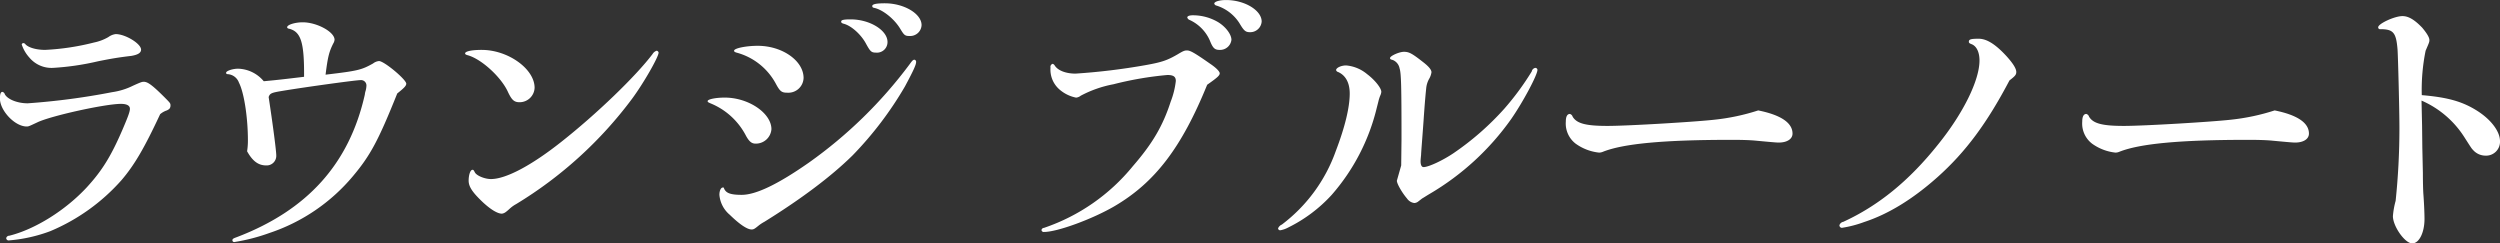 <svg xmlns="http://www.w3.org/2000/svg" width="587.12" height="57.16" viewBox="0 0 587.12 57.16">
  <rect x="0" y="0" width="587.12" height="57.16" fill="#333333" stroke="none"/>
  <defs>
    <style>
      .cls-1 {
        fill: #fff;
        fill-rule: evenodd;
      }
    </style>
  </defs>
  <path id="ラウンジ_ブルーノート" data-name="ラウンジ ブルーノート" class="cls-1" d="M1098.21,988.619a0.414,0.414,0,0,0-.39.32,8.544,8.544,0,0,0,1.79,3.072,6.78,6.78,0,0,0,5.51,2.431,61.635,61.635,0,0,0,10.56-1.535c3.13-.64,5.12-0.96,7.87-1.28,1.53-.256,2.3-0.7,2.3-1.472,0-1.408-3.71-3.648-5.95-3.648a3.661,3.661,0,0,0-1.73.7,11.253,11.253,0,0,1-3.39,1.28,57.379,57.379,0,0,1-11.45,1.728c-2.05,0-3.84-.512-4.61-1.28A0.67,0.67,0,0,0,1098.21,988.619Zm32.12,16.7a4.614,4.614,0,0,1,1.41-.83,2.058,2.058,0,0,0,.77-0.45,1.157,1.157,0,0,0,.25-0.7c0-.58,0-0.58-1.4-1.99-2.88-2.876-3.97-3.644-4.87-3.644-0.45,0-.77.128-2.49,0.9a16.1,16.1,0,0,1-4.93,1.538,164.952,164.952,0,0,1-19.84,2.62c-2.37,0-4.67-.89-5.37-2.11a0.8,0.8,0,0,0-.58-0.58c-0.38,0-.58.52-0.58,1.54,0,2.88,3.52,6.59,6.27,6.59,0.45,0,.45,0,2.5-0.96,3.14-1.53,15.94-4.35,19.65-4.35,1.34,0,2.11.38,2.11,1.15,0,0.64-.38,1.73-1.73,4.87-2.75,6.39-4.86,9.72-8.38,13.56-4.99,5.38-12.1,9.86-18.24,11.39a0.7,0.7,0,0,0-.7.58,0.568,0.568,0,0,0,.7.51,35.791,35.791,0,0,0,9.66-2.17,46.189,46.189,0,0,0,16.71-11.97C1124.32,1017.22,1126.62,1013.26,1130.33,1005.32Zm24.33-7.742a8.13,8.13,0,0,0-6.02-2.944c-1.28,0-2.82.512-2.82,0.96a0.3,0.3,0,0,0,.32.32,3,3,0,0,1,2.69,1.984c1.22,2.372,2.11,8.252,2.11,13.572a15.866,15.866,0,0,1-.19,2.56c1.28,2.3,2.63,3.32,4.48,3.32a2.252,2.252,0,0,0,2.37-2.37c0-1.08-.83-7.42-1.79-13.69,0.32-.9.64-1.02,3.39-1.472,4.99-.832,17.02-2.5,18.17-2.5a1.267,1.267,0,0,1,1.41,1.216,5.5,5.5,0,0,1-.19,1.28,4.011,4.011,0,0,0-.19.892c-3.65,16.26-13.5,27.2-30.21,33.54-0.7.25-.89,0.38-0.89,0.7a0.415,0.415,0,0,0,.51.39,44.686,44.686,0,0,0,8.19-2.12,43.476,43.476,0,0,0,19.58-13.31c4.1-4.86,6.02-8.44,10.43-19.45,1.6-1.282,2.12-1.794,2.12-2.306,0-.96-5.19-5.311-6.4-5.311a2.681,2.681,0,0,0-1.41.575c-2.75,1.536-3.59,1.728-11.14,2.624,0.51-4.159.83-5.375,1.79-7.3a2.023,2.023,0,0,0,.32-0.9c0-1.856-4.16-4.1-7.48-4.1-1.79,0-3.65.576-3.65,1.152,0,0.192.13,0.32,0.58,0.384,2.68,0.768,3.45,3.264,3.39,11.263C1159.14,997.13,1158.11,997.258,1154.66,997.578Zm51.2-7.359c-2.31,0-3.91.32-3.91,0.832,0,0.192.19,0.32,0.71,0.448,3.26,0.96,7.8,5.183,9.34,8.571,0.9,1.92,1.47,2.44,2.75,2.44a3.528,3.528,0,0,0,3.52-3.4C1218.27,994.7,1212.06,990.219,1205.86,990.219Zm41.08,0.192a1.739,1.739,0,0,0-.96.768c-3.9,5.183-13.18,14.141-21.56,20.731-6.98,5.51-12.93,8.64-16.39,8.64-1.47,0-3.33-.77-3.77-1.53-0.32-.64-0.39-0.64-0.58-0.64-0.51,0-.9,1.21-0.9,2.56,0,1.4.9,2.75,3.33,5.05,1.86,1.73,3.46,2.69,4.48,2.69a1.845,1.845,0,0,0,.9-0.38c0.45-.32.83-0.71,1.21-1.03a7.587,7.587,0,0,1,1.22-.83,95.989,95.989,0,0,0,27.26-24.77c2.69-3.644,6.21-9.787,6.21-10.811A0.548,0.548,0,0,0,1246.94,990.411Zm53.63-11.135c-2.04,0-3,.192-3,0.639,0,0.256.12,0.384,0.51,0.448,1.98,0.448,4.67,2.56,6.08,4.928,0.89,1.472,1.09,1.664,2.17,1.664a2.677,2.677,0,0,0,2.82-2.56C1309.15,981.707,1304.99,979.276,1300.57,979.276Zm-8.06,3.775c-1.6,0-2.24.128-2.24,0.512,0,0.256.13,0.384,0.58,0.512,1.79,0.448,4.16,2.56,5.31,4.8,0.96,1.728,1.21,1.984,2.3,1.984a2.476,2.476,0,0,0,2.69-2.5C1301.15,985.611,1296.99,983.051,1292.51,983.051Zm-21.82,6.208c-2.75,0-5.57.576-5.57,1.152,0,0.192.13,0.32,0.58,0.448a14.817,14.817,0,0,1,9.15,7.167c1.02,1.92,1.41,2.244,2.75,2.244a3.582,3.582,0,0,0,3.84-3.46C1281.44,992.779,1276.45,989.259,1270.69,989.259Zm-7.74,12.161c-2.12,0-4.04.38-4.04,0.83,0,0.19.07,0.26,0.64,0.51a16.287,16.287,0,0,1,8.39,7.68c0.76,1.35,1.34,1.79,2.24,1.79a3.663,3.663,0,0,0,3.71-3.39C1273.89,1005.07,1268.51,1001.42,1262.95,1001.42Zm-0.32,21.12h-0.07c-0.51-.07-0.89.7-0.89,1.72a6.841,6.841,0,0,0,2.43,4.68c2.3,2.24,4.09,3.45,5.12,3.45,0.51,0,.7-0.13,1.72-0.96a9.194,9.194,0,0,1,1.28-.83c8.77-5.44,15.81-10.75,20.74-15.62a83.1,83.1,0,0,0,12.29-16.186c1.92-3.584,2.62-5.056,2.62-5.759a0.5,0.5,0,0,0-.38-0.512c-0.32,0-.52.192-1.16,1.087a105.574,105.574,0,0,1-23.67,23.1c-7.24,5.06-12.42,7.55-15.75,7.55-2.75,0-3.84-.44-4.22-1.72h-0.06Zm113.59-24.13c2.37-1.664,2.95-2.176,2.95-2.688,0-.448-0.9-1.344-2.24-2.24-3.65-2.559-4.68-3.135-5.44-3.135-0.58,0-.9.128-2.18,0.9-2.43,1.408-3.65,1.856-7.61,2.559a150.185,150.185,0,0,1-16.39,1.984c-2.24,0-4.09-.7-4.86-1.856a0.914,0.914,0,0,0-.51-0.448,0.745,0.745,0,0,0-.51.9,6.161,6.161,0,0,0,2.17,5.184,8.4,8.4,0,0,0,3.84,1.858,2.046,2.046,0,0,0,1.09-.45,26.854,26.854,0,0,1,7.68-2.688,79.485,79.485,0,0,1,12.67-2.176c1.41,0,1.98.384,1.98,1.408a19.326,19.326,0,0,1-1.21,4.866c-1.86,5.76-4.35,9.92-8.9,15.16a45.941,45.941,0,0,1-20.86,14.47,0.619,0.619,0,0,0-.58.51,0.52,0.52,0,0,0,.58.45c3.14,0,11.33-3.01,16.51-6.02C1363.94,1021.38,1370.21,1013.19,1376.22,998.41Zm4.42-19.9c-1.54,0-2.75.384-2.75,0.832a0.617,0.617,0,0,0,.44.447,9.884,9.884,0,0,1,5.51,4.224c1.02,1.728,1.41,2.048,2.43,2.048a2.688,2.688,0,0,0,2.75-2.5C1389.02,980.939,1385.05,978.508,1380.64,978.508Zm-7.81,3.583c-0.77,0-1.28.192-1.28,0.512a0.882,0.882,0,0,0,.39.512,9.493,9.493,0,0,1,4.92,4.928c0.71,1.792,1.15,2.176,2.31,2.176a2.679,2.679,0,0,0,2.75-2.368c0-1.28-1.35-3.072-3.14-4.16A11.647,11.647,0,0,0,1372.83,982.091Zm48.96,35.259-1.02,3.59c0,0.7,1.21,2.81,2.37,4.16a2.5,2.5,0,0,0,1.72,1.08,1.64,1.64,0,0,0,.96-0.38l0.9-.7c0.26-.13.83-0.52,1.79-1.09a61.691,61.691,0,0,0,19.14-17.6c2.75-3.97,6.14-10.3,6.14-11.52a0.5,0.5,0,0,0-.51-0.448,1.032,1.032,0,0,0-.83.832,63.646,63.646,0,0,1-6.4,8.706,65.518,65.518,0,0,1-11.97,10.49c-2.56,1.73-5.89,3.27-7.04,3.27-0.45,0-.7-0.52-0.7-1.35,0-.38.06-0.89,0.12-1.53,0-.45.26-3.52,0.58-8,0.32-4.74.51-6.53,0.64-7.81a5.672,5.672,0,0,1,.64-1.984,4.237,4.237,0,0,0,.58-1.6c0-.576-0.64-1.344-1.86-2.3-2.69-2.112-3.39-2.5-4.61-2.5-1.09,0-3.26.96-3.26,1.472,0,0.256.13,0.32,0.64,0.448a2.642,2.642,0,0,1,1.6,1.983c0.38,1.088.45,4.416,0.45,16.64Zm-5.37-14.97a8.6,8.6,0,0,1,.44-1.41,2.615,2.615,0,0,0,.26-0.9c0-.892-1.54-2.812-3.33-4.156a8.864,8.864,0,0,0-4.93-2.048c-1.21,0-2.36.576-2.36,1.088a0.617,0.617,0,0,0,.45.448c1.79,0.768,2.75,2.56,2.75,5.058,0,3.2-1.09,7.81-3.27,13.5a37.223,37.223,0,0,1-12.67,17.28,1.643,1.643,0,0,0-.89.9,0.488,0.488,0,0,0,.51.44,5.924,5.924,0,0,0,1.85-.64,34.4,34.4,0,0,0,10.24-7.68,48.168,48.168,0,0,0,10.56-20.35Zm89.21,2.05a50.1,50.1,0,0,1-10.17,2.17c-4.42.51-20.36,1.47-25.22,1.47-5.12,0-7.23-.57-8.19-2.17a0.939,0.939,0,0,0-.64-0.64c-0.64,0-.96.64-0.96,1.79a5.958,5.958,0,0,0,2.3,5.18,11.455,11.455,0,0,0,5.51,2.11,2.46,2.46,0,0,0,.89-0.19c4.8-1.92,14.27-2.81,30.27-2.81,2.37,0,4.29.06,5.63,0.19,2.76,0.26,4.8.45,5.38,0.45,1.98,0,3.26-.83,3.26-2.11C1513.69,1007.37,1511.01,1005.51,1505.63,1004.43Zm59.01-7.044c1.34-1.024,1.6-1.344,1.6-1.984,0-.768-0.7-1.92-2.18-3.583-2.62-2.88-4.73-4.224-6.65-4.224-1.79,0-2.31.128-2.31,0.7,0,0.256.13,0.384,0.64,0.576,1.16,0.448,1.86,1.856,1.86,3.84,0,4.607-3.78,12.355-9.73,19.715-6.78,8.51-14.01,14.39-22.27,18.17a1.185,1.185,0,0,0-.89.77,0.589,0.589,0,0,0,.57.64,26.405,26.405,0,0,0,5.19-1.35q8.535-2.775,17.27-10.56C1554.4,1014.15,1559.39,1007.37,1564.64,997.386Zm62.27,7.044a50.1,50.1,0,0,1-10.17,2.17c-4.42.51-20.35,1.47-25.22,1.47-5.12,0-7.23-.57-8.19-2.17a0.939,0.939,0,0,0-.64-0.64c-0.64,0-.96.64-0.96,1.79a5.958,5.958,0,0,0,2.3,5.18,11.455,11.455,0,0,0,5.51,2.11,2.46,2.46,0,0,0,.89-0.19c4.8-1.92,14.27-2.81,30.27-2.81,2.37,0,4.29.06,5.63,0.19,2.76,0.26,4.8.45,5.38,0.45,1.98,0,3.26-.83,3.26-2.11C1634.97,1007.37,1632.29,1005.51,1626.91,1004.43Zm34.69,8.76-0.06-5.24-0.13-5.83a22.568,22.568,0,0,1,10.05,8.58c1.72,2.69,1.72,2.69,2.04,3.01a3.9,3.9,0,0,0,2.95,1.34,3.261,3.261,0,0,0,3.39-3.39c0-2.31-2.11-5.06-5.31-7.11-3.52-2.24-7.04-3.2-13.06-3.71a46.094,46.094,0,0,1,.9-10.429c0.83-1.92.89-2.048,0.89-2.5,0-.64-0.64-1.664-1.72-2.944-1.8-1.856-3.2-2.688-4.61-2.688-1.86,0-5.7,1.792-5.7,2.624a0.432,0.432,0,0,0,.52.448c3.07,0,3.71.832,4.03,4.8,0.12,1.792.44,14.205,0.44,18.5a164.585,164.585,0,0,1-.89,17.02,19.074,19.074,0,0,0-.64,3.59c0,2.36,2.81,6.4,4.54,6.4,1.6,0,2.88-2.5,2.88-5.76,0-.84-0.06-3.01-0.25-5.64-0.07-.76-0.13-2.88-0.13-5.12Z" transform="translate(-1092.72 -978.5)"/>
</svg>
